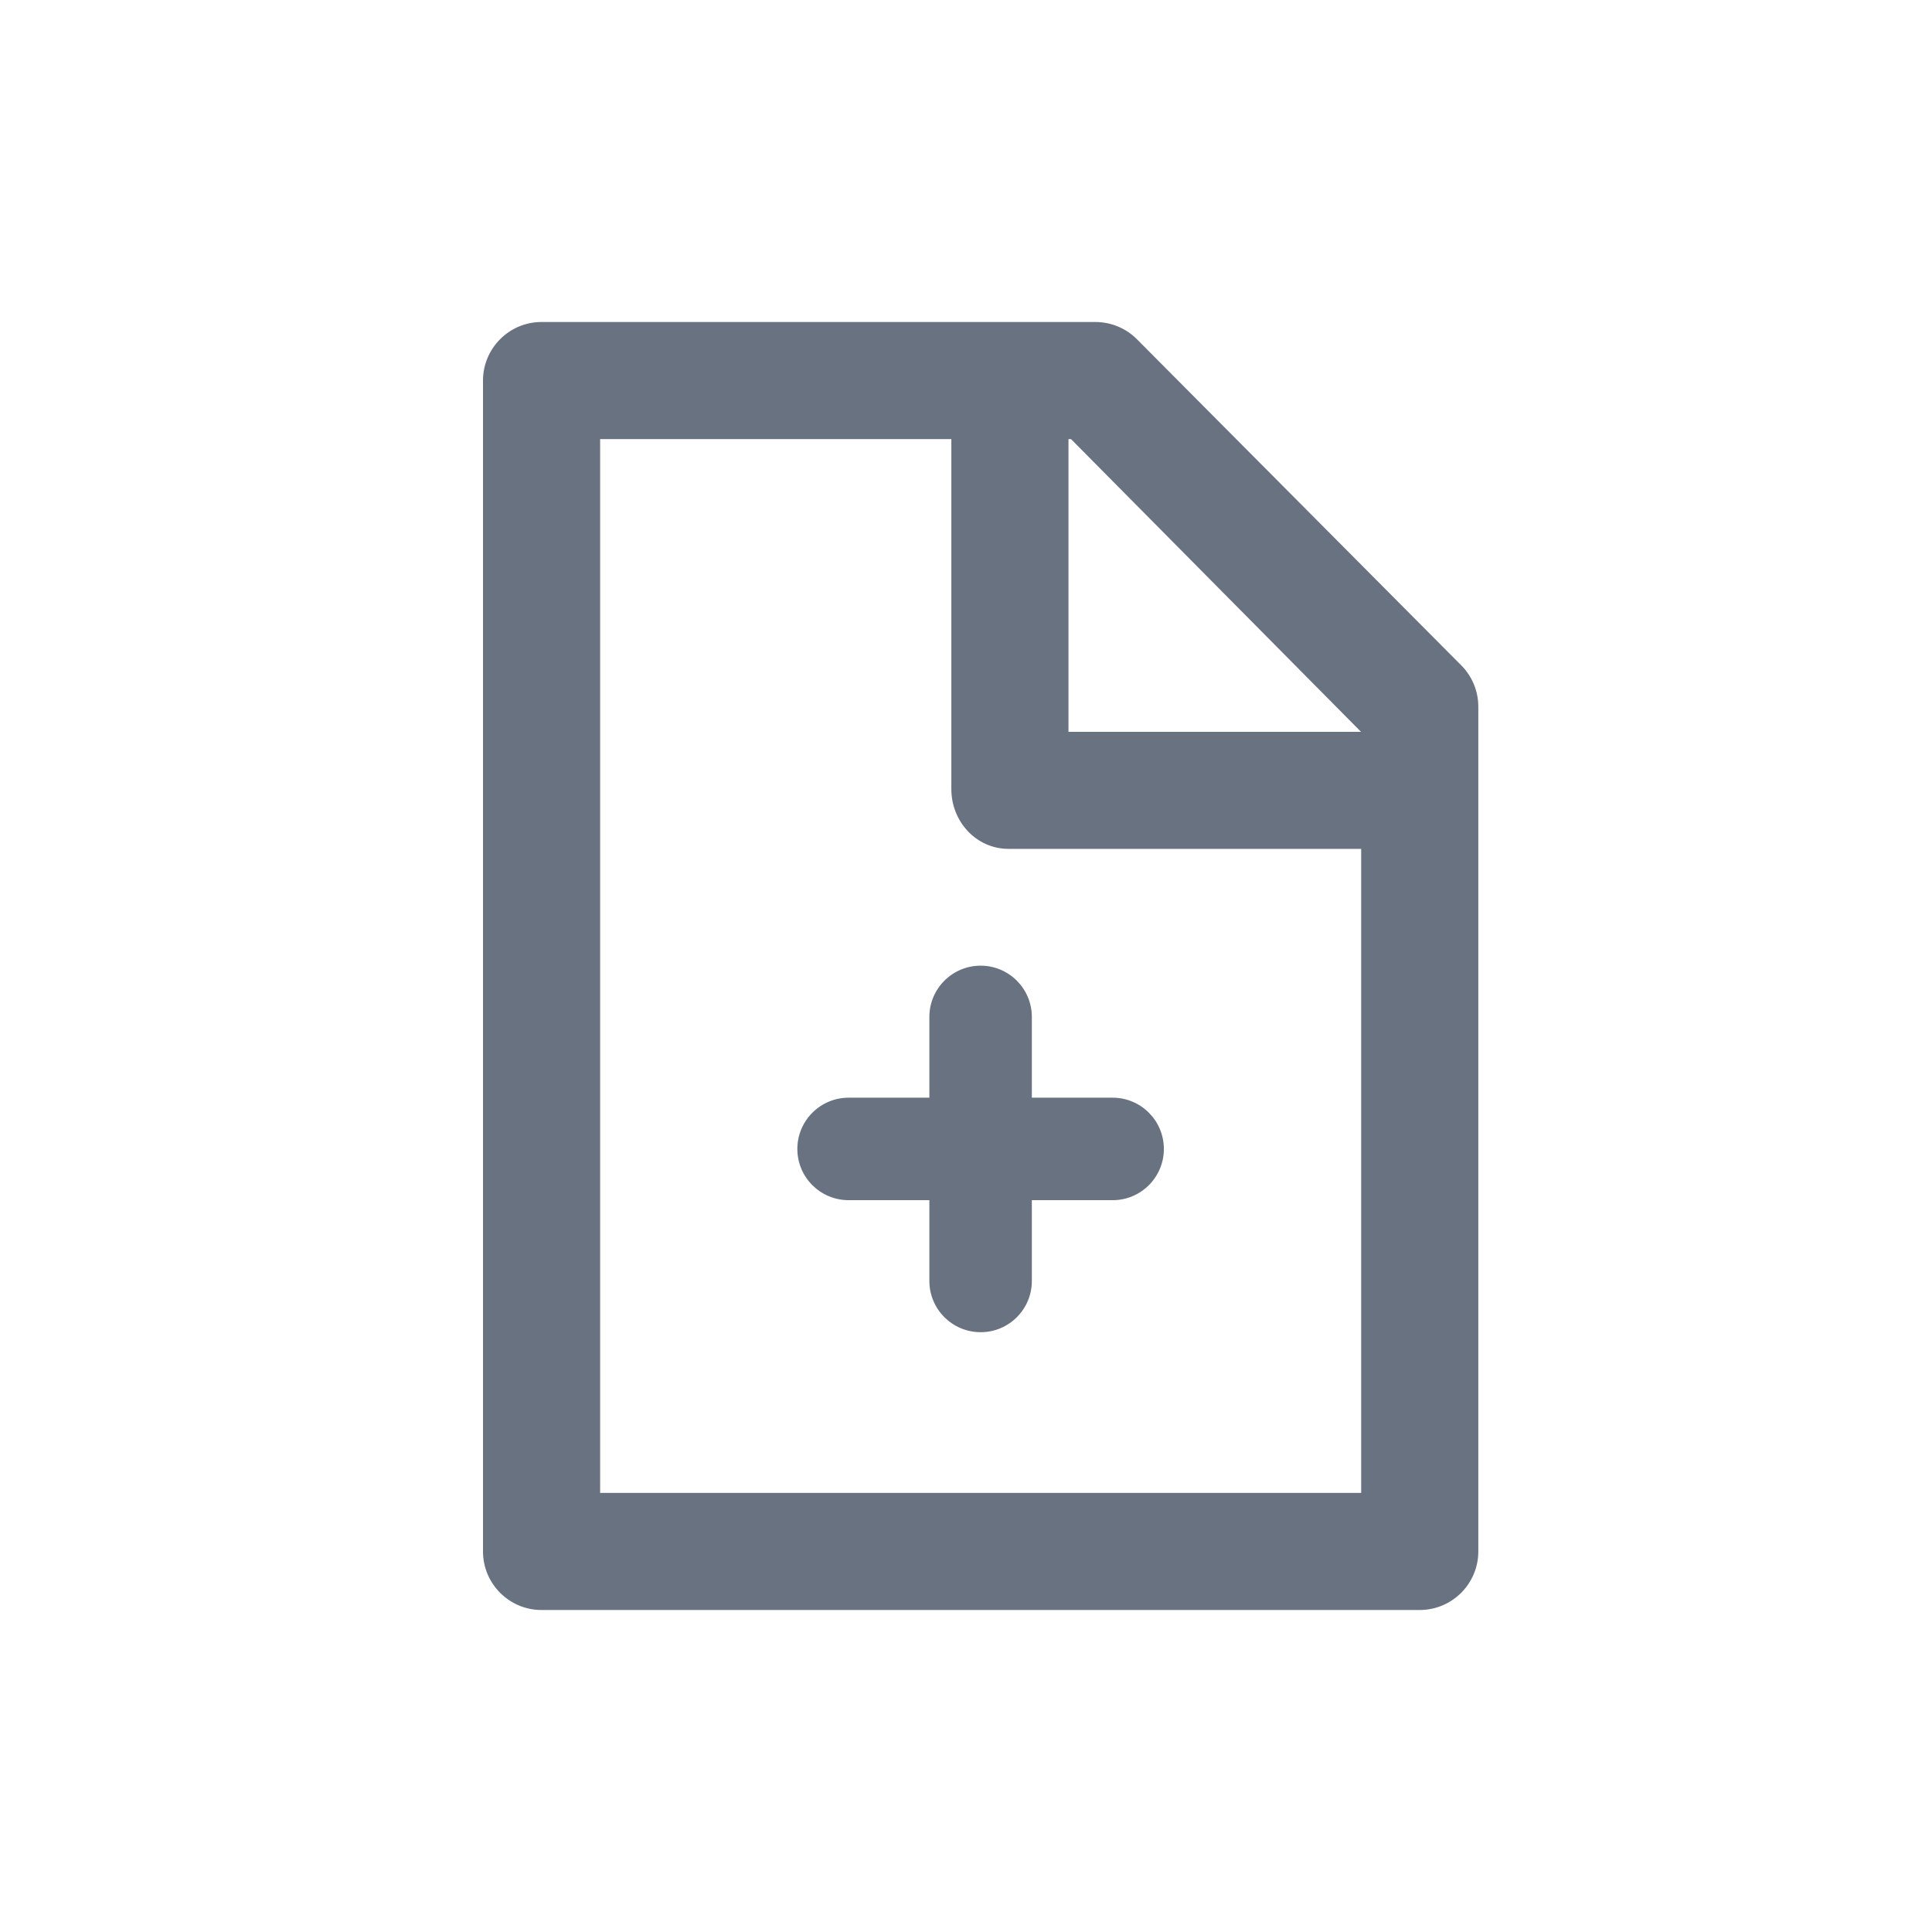 <svg xmlns="http://www.w3.org/2000/svg" width="24" height="24" viewBox="0 0 24 24">
  <path fill="#687281" fill-rule="evenodd" d="M7.455,18.545 L7.455,5.455 L11.818,5.455 L11.818,9.804 C11.818,10.205 12.127,10.545 12.528,10.545 L16.909,10.545 L16.909,18.545 L7.455,18.545 Z M16.907,9.091 L13.273,9.091 L13.273,5.455 L13.305,5.455 L16.907,9.091 Z M12.818,14.909 L13.822,14.909 C14.173,14.909 14.458,14.624 14.458,14.273 C14.458,13.921 14.173,13.636 13.822,13.636 L12.818,13.636 L12.818,12.633 C12.818,12.281 12.533,11.996 12.182,11.996 C11.83,11.996 11.545,12.281 11.545,12.633 L11.545,13.636 L10.542,13.636 C10.19,13.636 9.905,13.921 9.905,14.273 C9.905,14.624 10.19,14.909 10.542,14.909 L11.545,14.909 L11.545,15.913 C11.545,16.264 11.83,16.549 12.182,16.549 C12.533,16.549 12.818,16.264 12.818,15.913 L12.818,14.909 Z M18.152,8.265 C18.288,8.401 18.364,8.586 18.364,8.778 L18.364,19.273 C18.364,19.674 18.038,20 17.636,20 L6.727,20 C6.326,20 6,19.674 6,19.273 L6,4.727 C6,4.326 6.326,4 6.727,4 L13.607,4 C13.801,4 13.987,4.077 14.123,4.214 L18.152,8.265 Z"/>
</svg>
